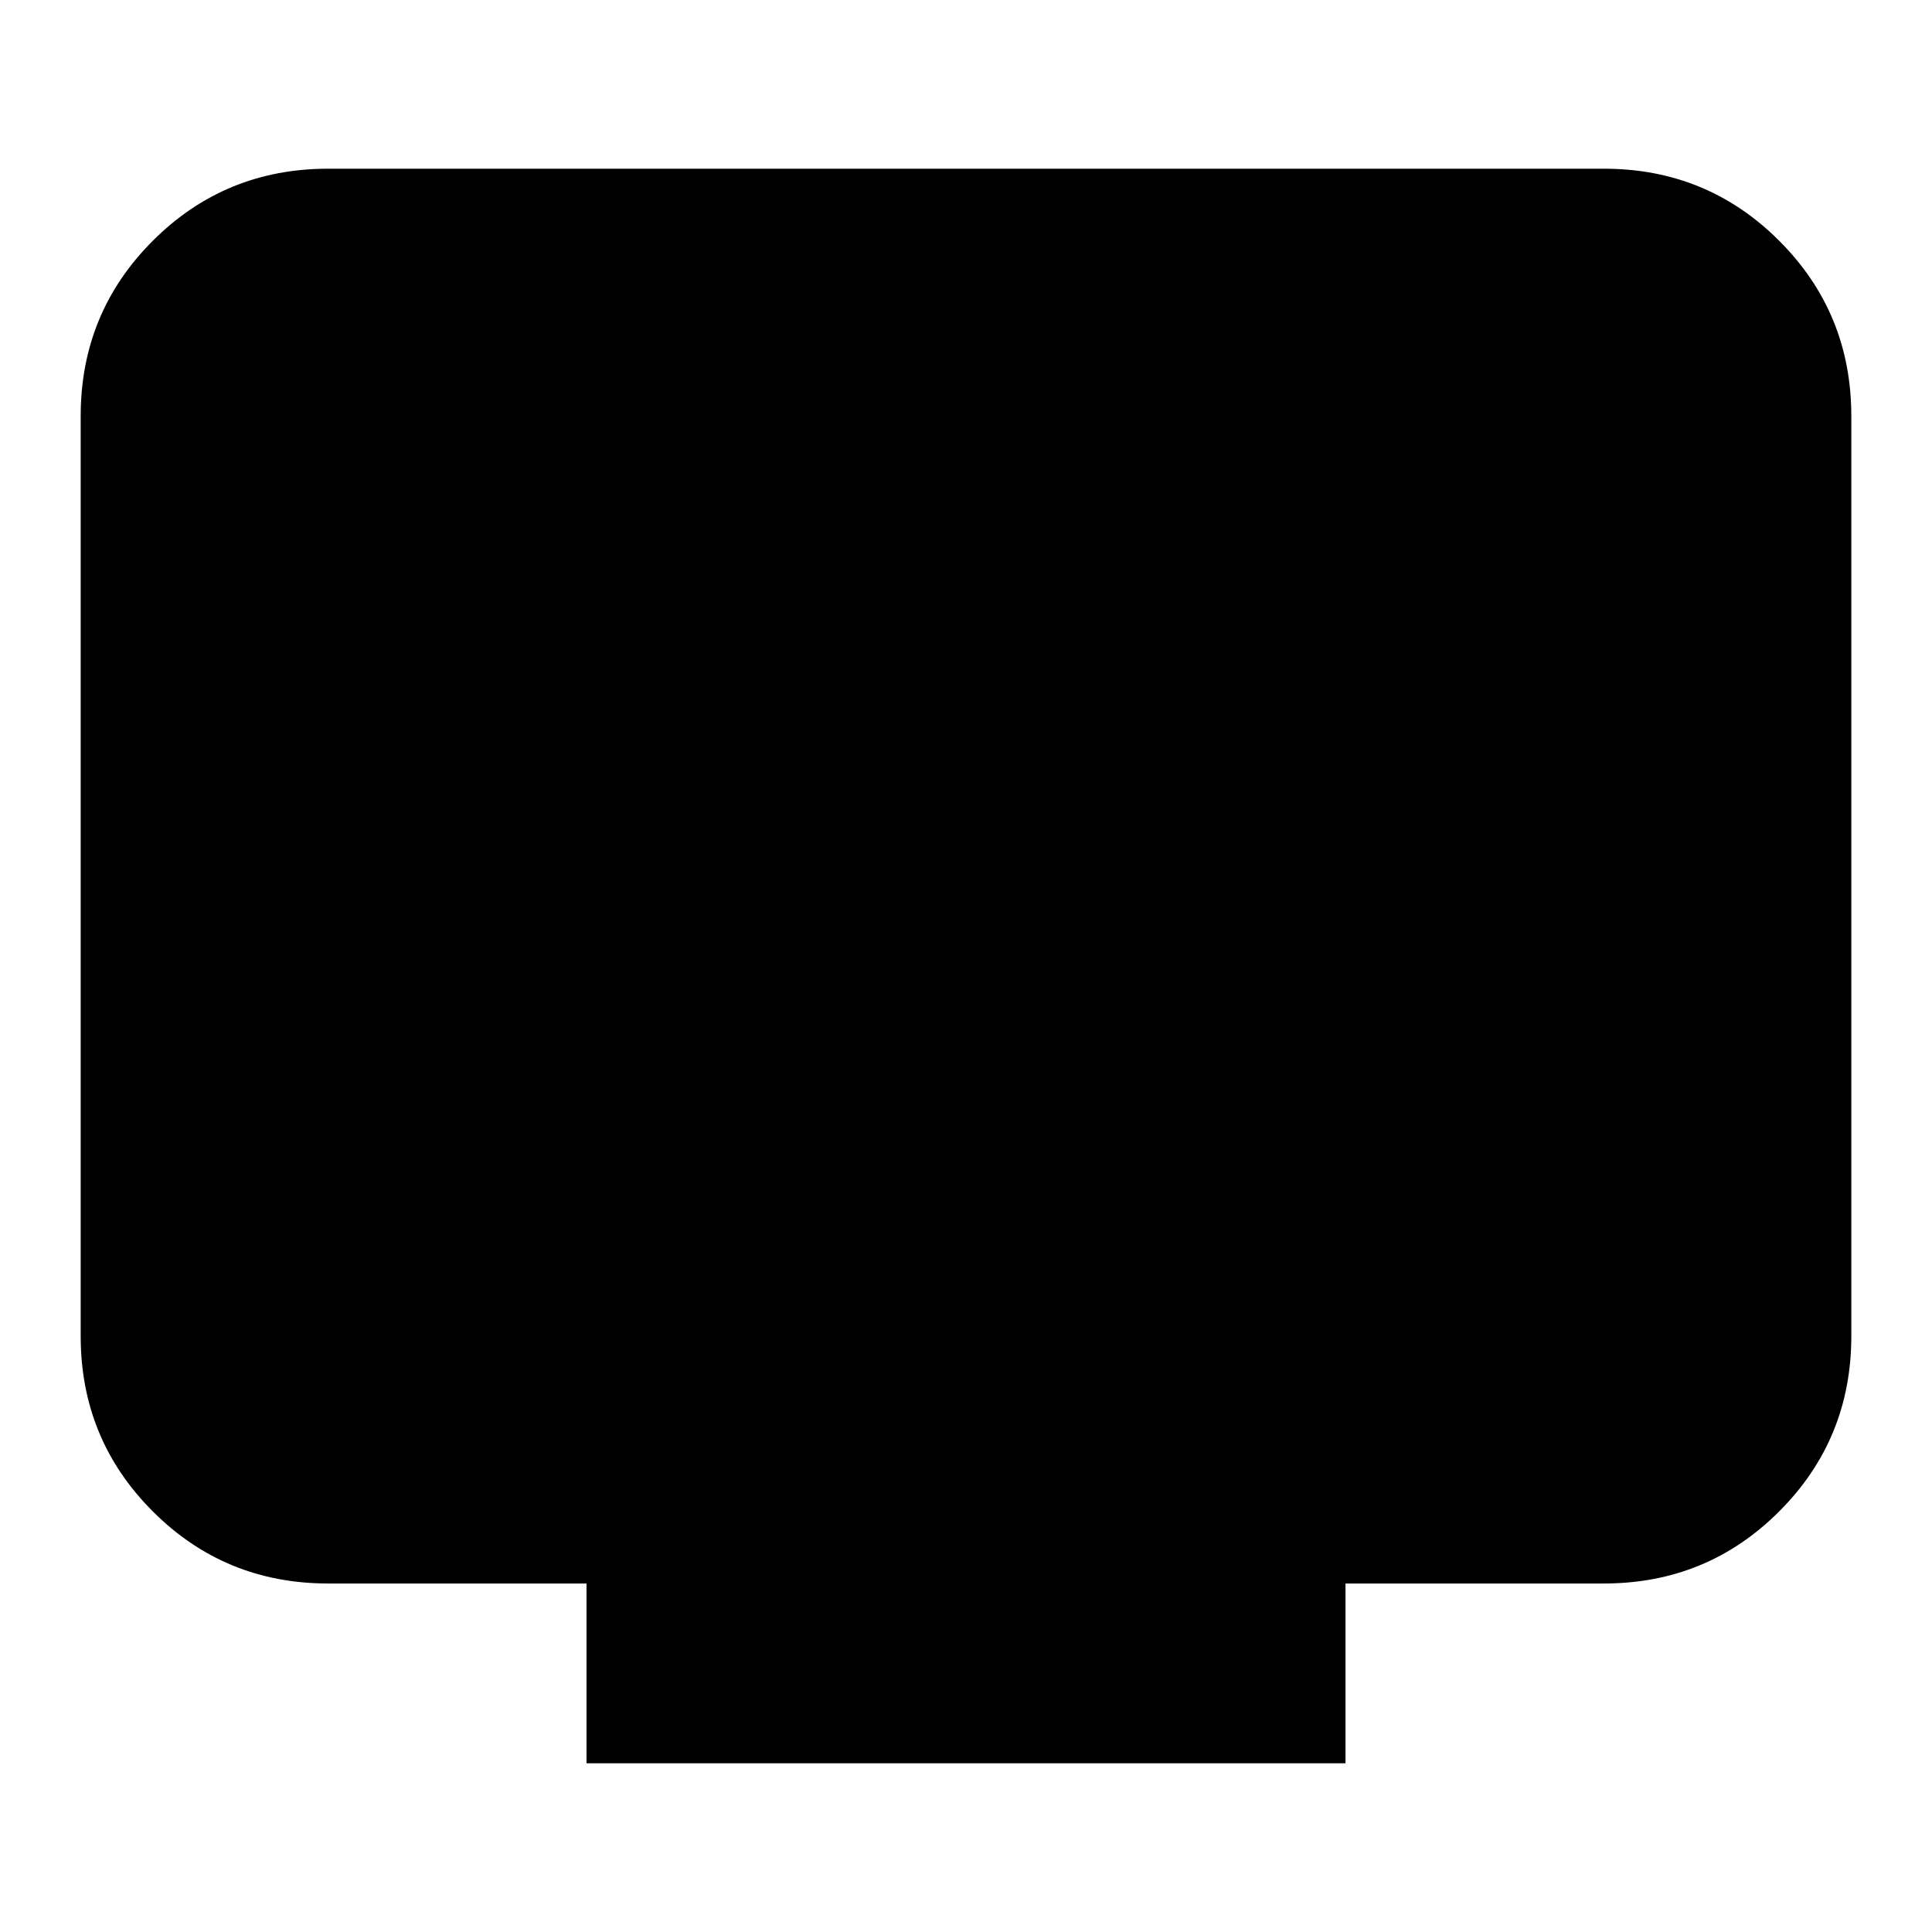 <svg xmlns="http://www.w3.org/2000/svg" height="24" viewBox="0 -960 960 960" width="24"><path d="M291.43-83.83v-89.34H163.04q-51.3 0-87.12-35.83-35.83-35.83-35.83-87.13v-457.09q0-51.3 35.83-87.13 35.82-35.82 87.12-35.82h633.92q51.3 0 87.12 35.82 35.83 35.83 35.83 87.13v457.09q0 51.3-35.83 87.13-35.82 35.83-87.12 35.83H668.57v89.34H291.43Z"/></svg>
